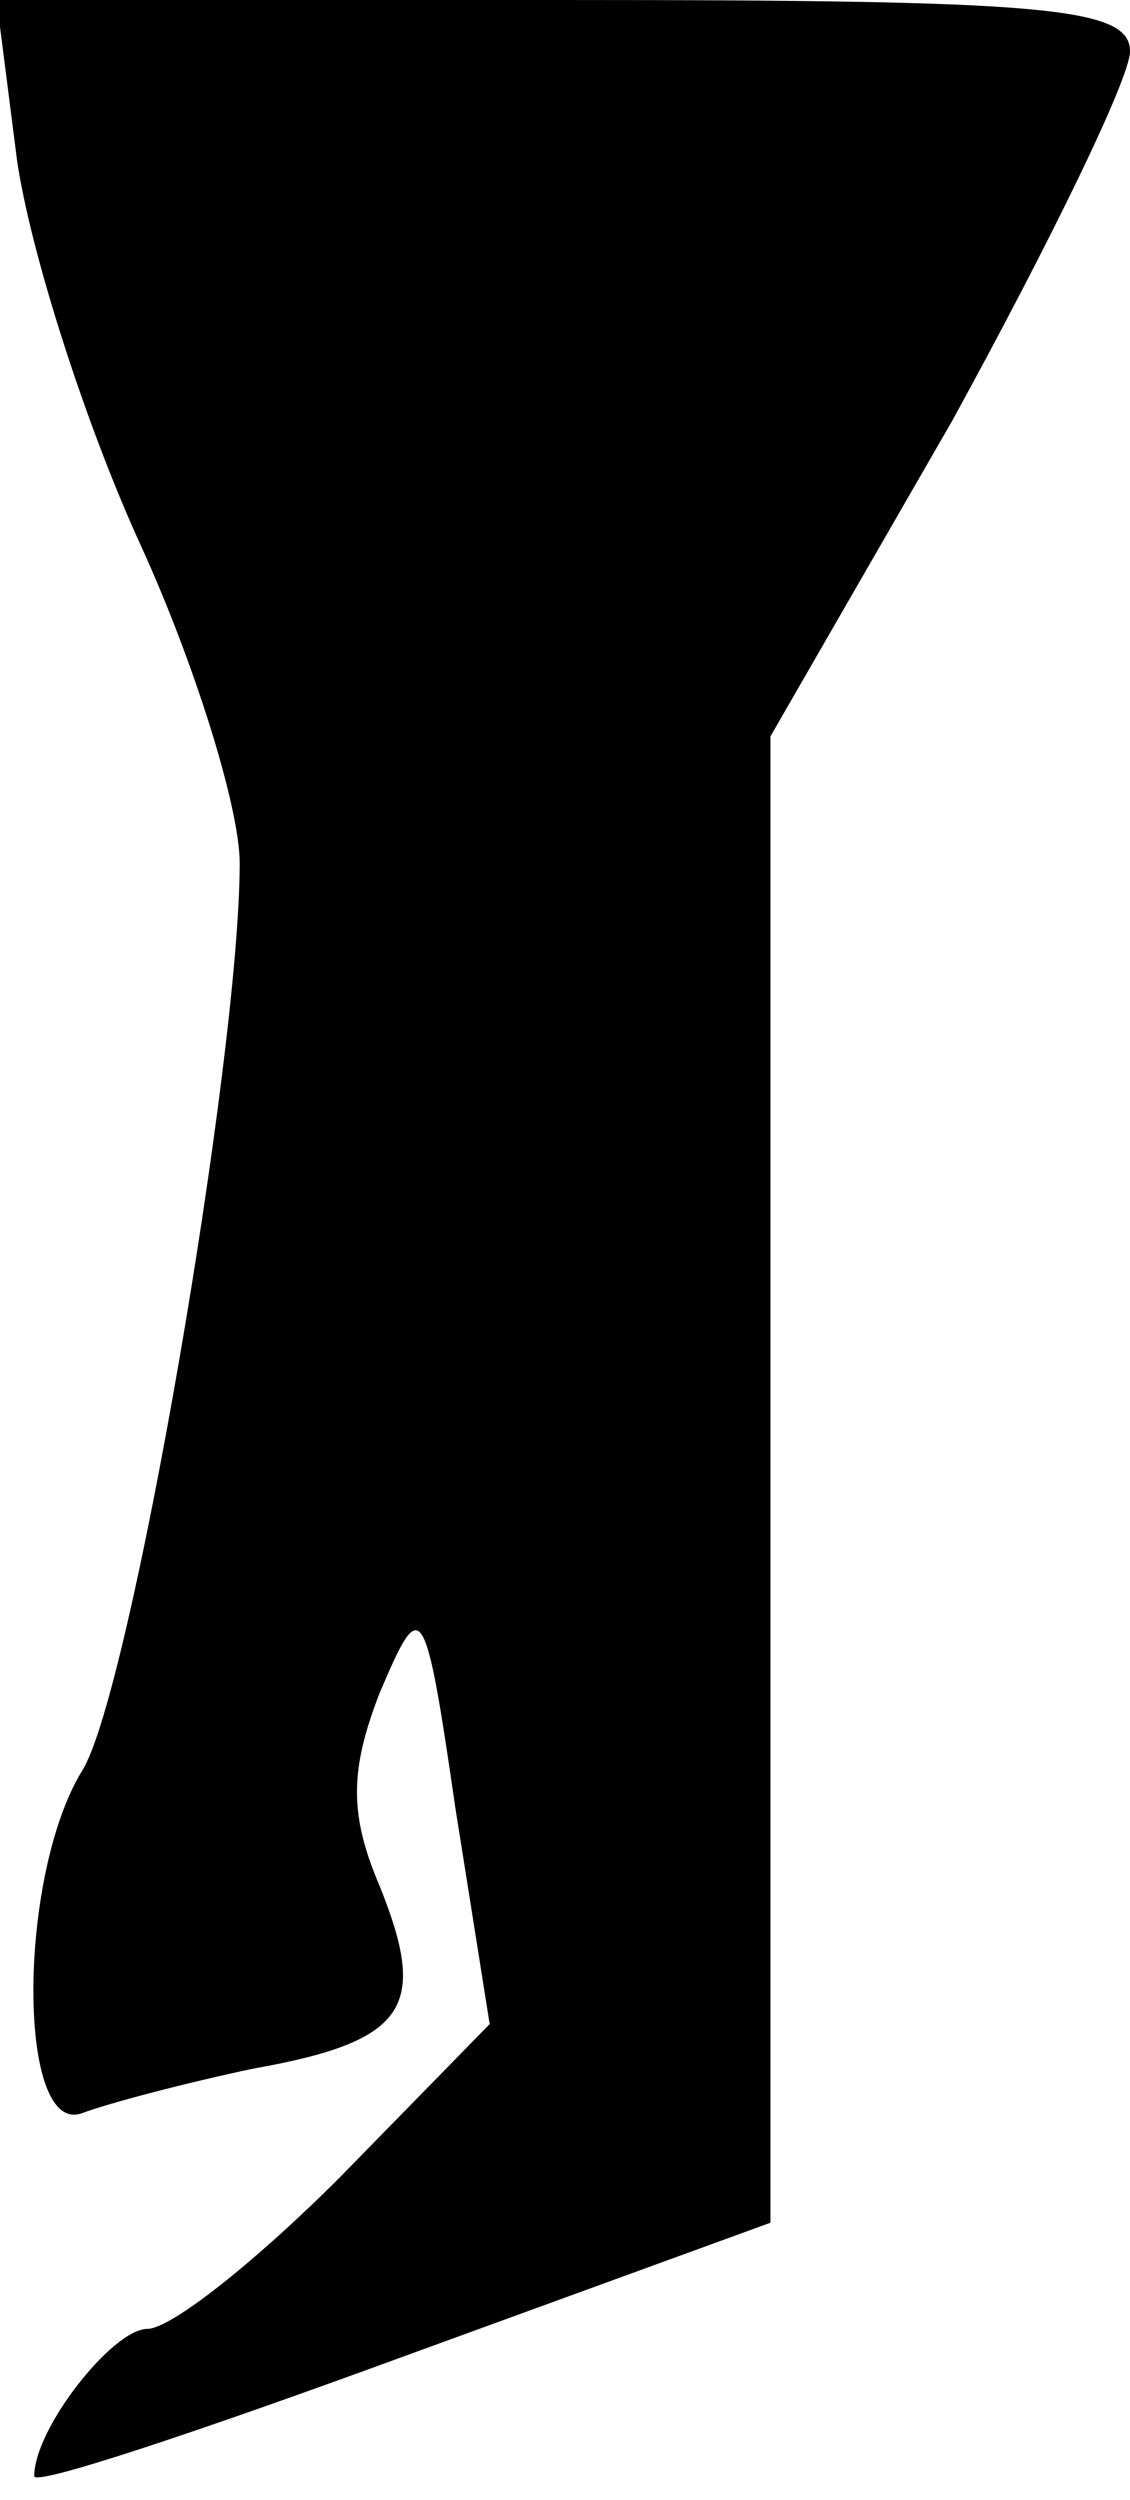 <?xml version="1.0" standalone="no"?>
<!DOCTYPE svg PUBLIC "-//W3C//DTD SVG 20010904//EN"
 "http://www.w3.org/TR/2001/REC-SVG-20010904/DTD/svg10.dtd">
<svg version="1.0" xmlns="http://www.w3.org/2000/svg"
 width="33pt" height="73pt" viewBox="0 0 33 73"
 preserveAspectRatio="xMidYMid meet">
<g transform="translate(0,73) scale(0.1,-0.1)"
fill="#000000" stroke="none">
<path fill="#000000" stroke="none" d="M5 683 c4 -27 20 -77 36 -112 16 -35
29 -77 29 -93 0 -57 -32 -243 -46 -265 -19 -31 -19 -107 0 -100 8 3 31 9 50
13 45 8 51 18 37 53 -9 21 -9 34 0 57 12 28 13 28 22 -34 l10 -63 -44 -45
c-24 -24 -49 -44 -56 -44 -10 0 -33 -29 -33 -43 0 -3 48 13 108 35 l107 39 0
217 0 217 53 92 c28 51 52 100 52 108 0 13 -25 15 -166 15 l-165 0 6 -47z"/>
</g>
</svg>
